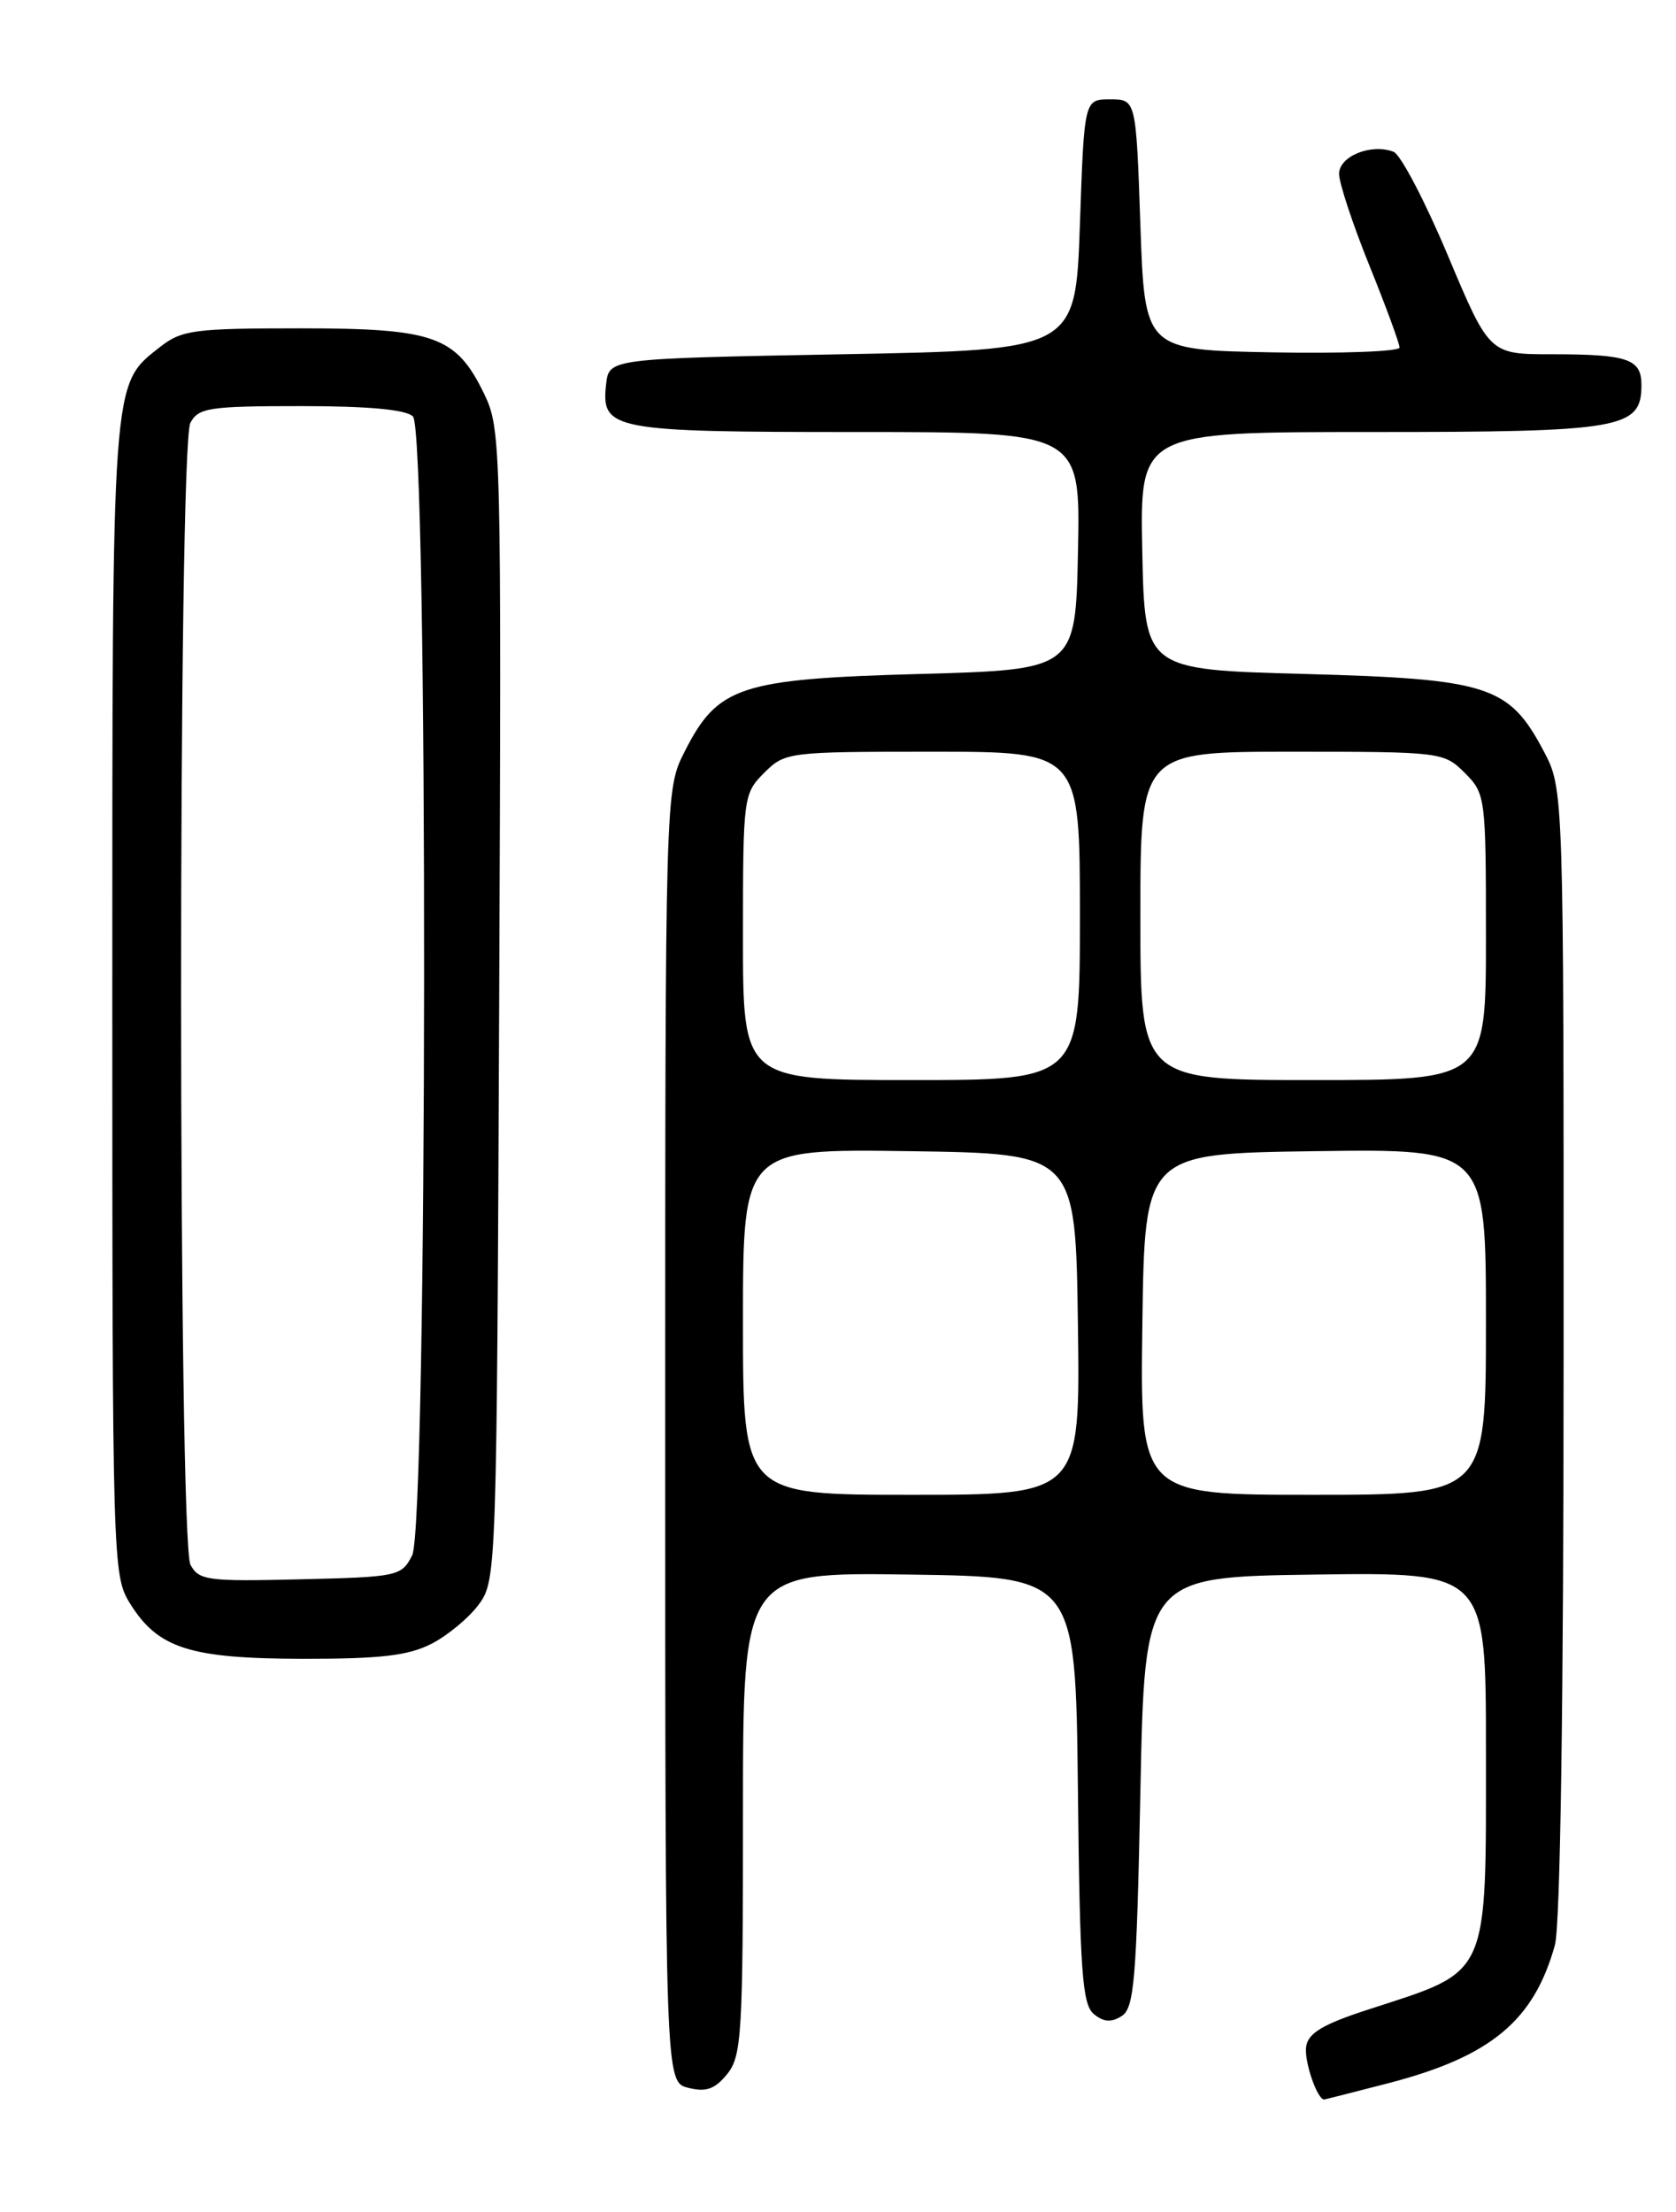 <?xml version="1.0" encoding="UTF-8" standalone="no"?>
<!DOCTYPE svg PUBLIC "-//W3C//DTD SVG 1.1//EN" "http://www.w3.org/Graphics/SVG/1.1/DTD/svg11.dtd" >
<svg xmlns="http://www.w3.org/2000/svg" xmlns:xlink="http://www.w3.org/1999/xlink" version="1.1" viewBox="0 0 194 256">
 <g >
 <path fill="currentColor"
d=" M 160.73 241.09 C 172.55 238.02 177.55 233.87 179.98 225.12 C 180.61 222.87 180.99 196.93 180.99 156.41 C 181.00 91.31 181.00 91.31 178.68 86.92 C 174.67 79.34 172.30 78.58 151.00 78.00 C 132.50 77.50 132.50 77.50 132.22 63.75 C 131.94 50.00 131.94 50.00 158.75 50.00 C 187.81 50.00 190.00 49.62 190.00 44.55 C 190.00 41.54 188.42 41.00 179.62 41.00 C 172.40 41.00 172.40 41.00 167.59 29.56 C 164.95 23.28 162.12 17.88 161.31 17.57 C 158.73 16.57 155.00 18.08 155.00 20.12 C 155.00 21.17 156.57 25.93 158.50 30.71 C 160.43 35.48 162.00 39.76 162.00 40.22 C 162.00 40.68 155.36 40.93 147.25 40.78 C 132.50 40.50 132.50 40.50 132.00 26.00 C 131.50 11.50 131.50 11.50 128.50 11.50 C 125.50 11.50 125.50 11.50 125.00 26.00 C 124.50 40.50 124.50 40.50 97.50 41.00 C 70.50 41.50 70.50 41.50 70.16 44.45 C 69.56 49.77 70.77 50.00 99.22 50.00 C 125.06 50.00 125.06 50.00 124.78 63.75 C 124.50 77.50 124.50 77.50 106.50 78.00 C 85.62 78.58 83.09 79.41 79.25 86.98 C 77.00 91.42 77.00 91.42 77.00 166.19 C 77.00 240.96 77.00 240.96 79.67 241.63 C 81.73 242.15 82.75 241.79 84.17 240.04 C 85.85 237.97 86.00 235.43 86.00 209.87 C 86.00 181.96 86.00 181.96 105.25 182.23 C 124.50 182.50 124.50 182.50 124.77 207.14 C 124.99 228.07 125.27 231.98 126.60 233.08 C 127.74 234.03 128.63 234.09 129.83 233.33 C 131.29 232.41 131.56 229.19 132.00 207.39 C 132.50 182.50 132.50 182.50 152.25 182.23 C 172.00 181.96 172.00 181.96 172.00 202.53 C 172.00 229.16 172.54 227.97 158.50 232.53 C 153.15 234.26 151.43 235.28 151.19 236.85 C 150.93 238.52 152.48 243.05 153.29 242.98 C 153.40 242.97 156.75 242.12 160.73 241.09 Z  M 49.93 190.25 C 51.81 189.29 54.29 187.23 55.43 185.68 C 57.47 182.90 57.50 181.82 57.78 116.30 C 58.05 51.42 58.00 49.64 56.05 45.60 C 52.80 38.89 50.31 38.00 34.73 38.00 C 22.44 38.00 21.03 38.19 18.51 40.17 C 12.90 44.58 13.00 43.26 13.00 115.60 C 13.00 180.59 13.05 182.35 15.01 185.51 C 18.26 190.77 21.91 191.95 35.00 191.98 C 44.01 191.99 47.24 191.62 49.93 190.25 Z  M 86.00 152.98 C 86.00 132.96 86.00 132.96 105.25 133.23 C 124.50 133.50 124.50 133.50 124.77 153.25 C 125.04 173.00 125.04 173.00 105.52 173.00 C 86.00 173.00 86.00 173.00 86.00 152.98 Z  M 132.23 153.25 C 132.50 133.50 132.50 133.50 152.25 133.23 C 172.00 132.96 172.00 132.96 172.00 152.98 C 172.00 173.00 172.00 173.00 151.98 173.00 C 131.96 173.00 131.96 173.00 132.23 153.25 Z  M 86.00 108.45 C 86.00 92.22 86.05 91.86 88.45 89.45 C 90.87 87.04 91.19 87.00 107.95 87.00 C 125.00 87.00 125.00 87.00 125.00 106.00 C 125.00 125.00 125.00 125.00 105.50 125.00 C 86.00 125.00 86.00 125.00 86.00 108.45 Z  M 132.00 106.00 C 132.00 87.00 132.00 87.00 149.55 87.00 C 166.84 87.00 167.13 87.04 169.55 89.45 C 171.95 91.86 172.00 92.22 172.00 108.45 C 172.00 125.00 172.00 125.00 152.00 125.00 C 132.00 125.00 132.00 125.00 132.00 106.00 Z  M 22.05 181.10 C 20.61 178.40 20.59 51.63 22.04 48.93 C 22.97 47.19 24.23 47.00 34.84 47.00 C 42.65 47.00 47.00 47.40 47.80 48.20 C 49.58 49.98 49.49 176.46 47.71 180.00 C 46.48 182.42 46.09 182.51 34.77 182.78 C 24.04 183.04 23.02 182.91 22.05 181.10 Z "/>
</g>
</svg>